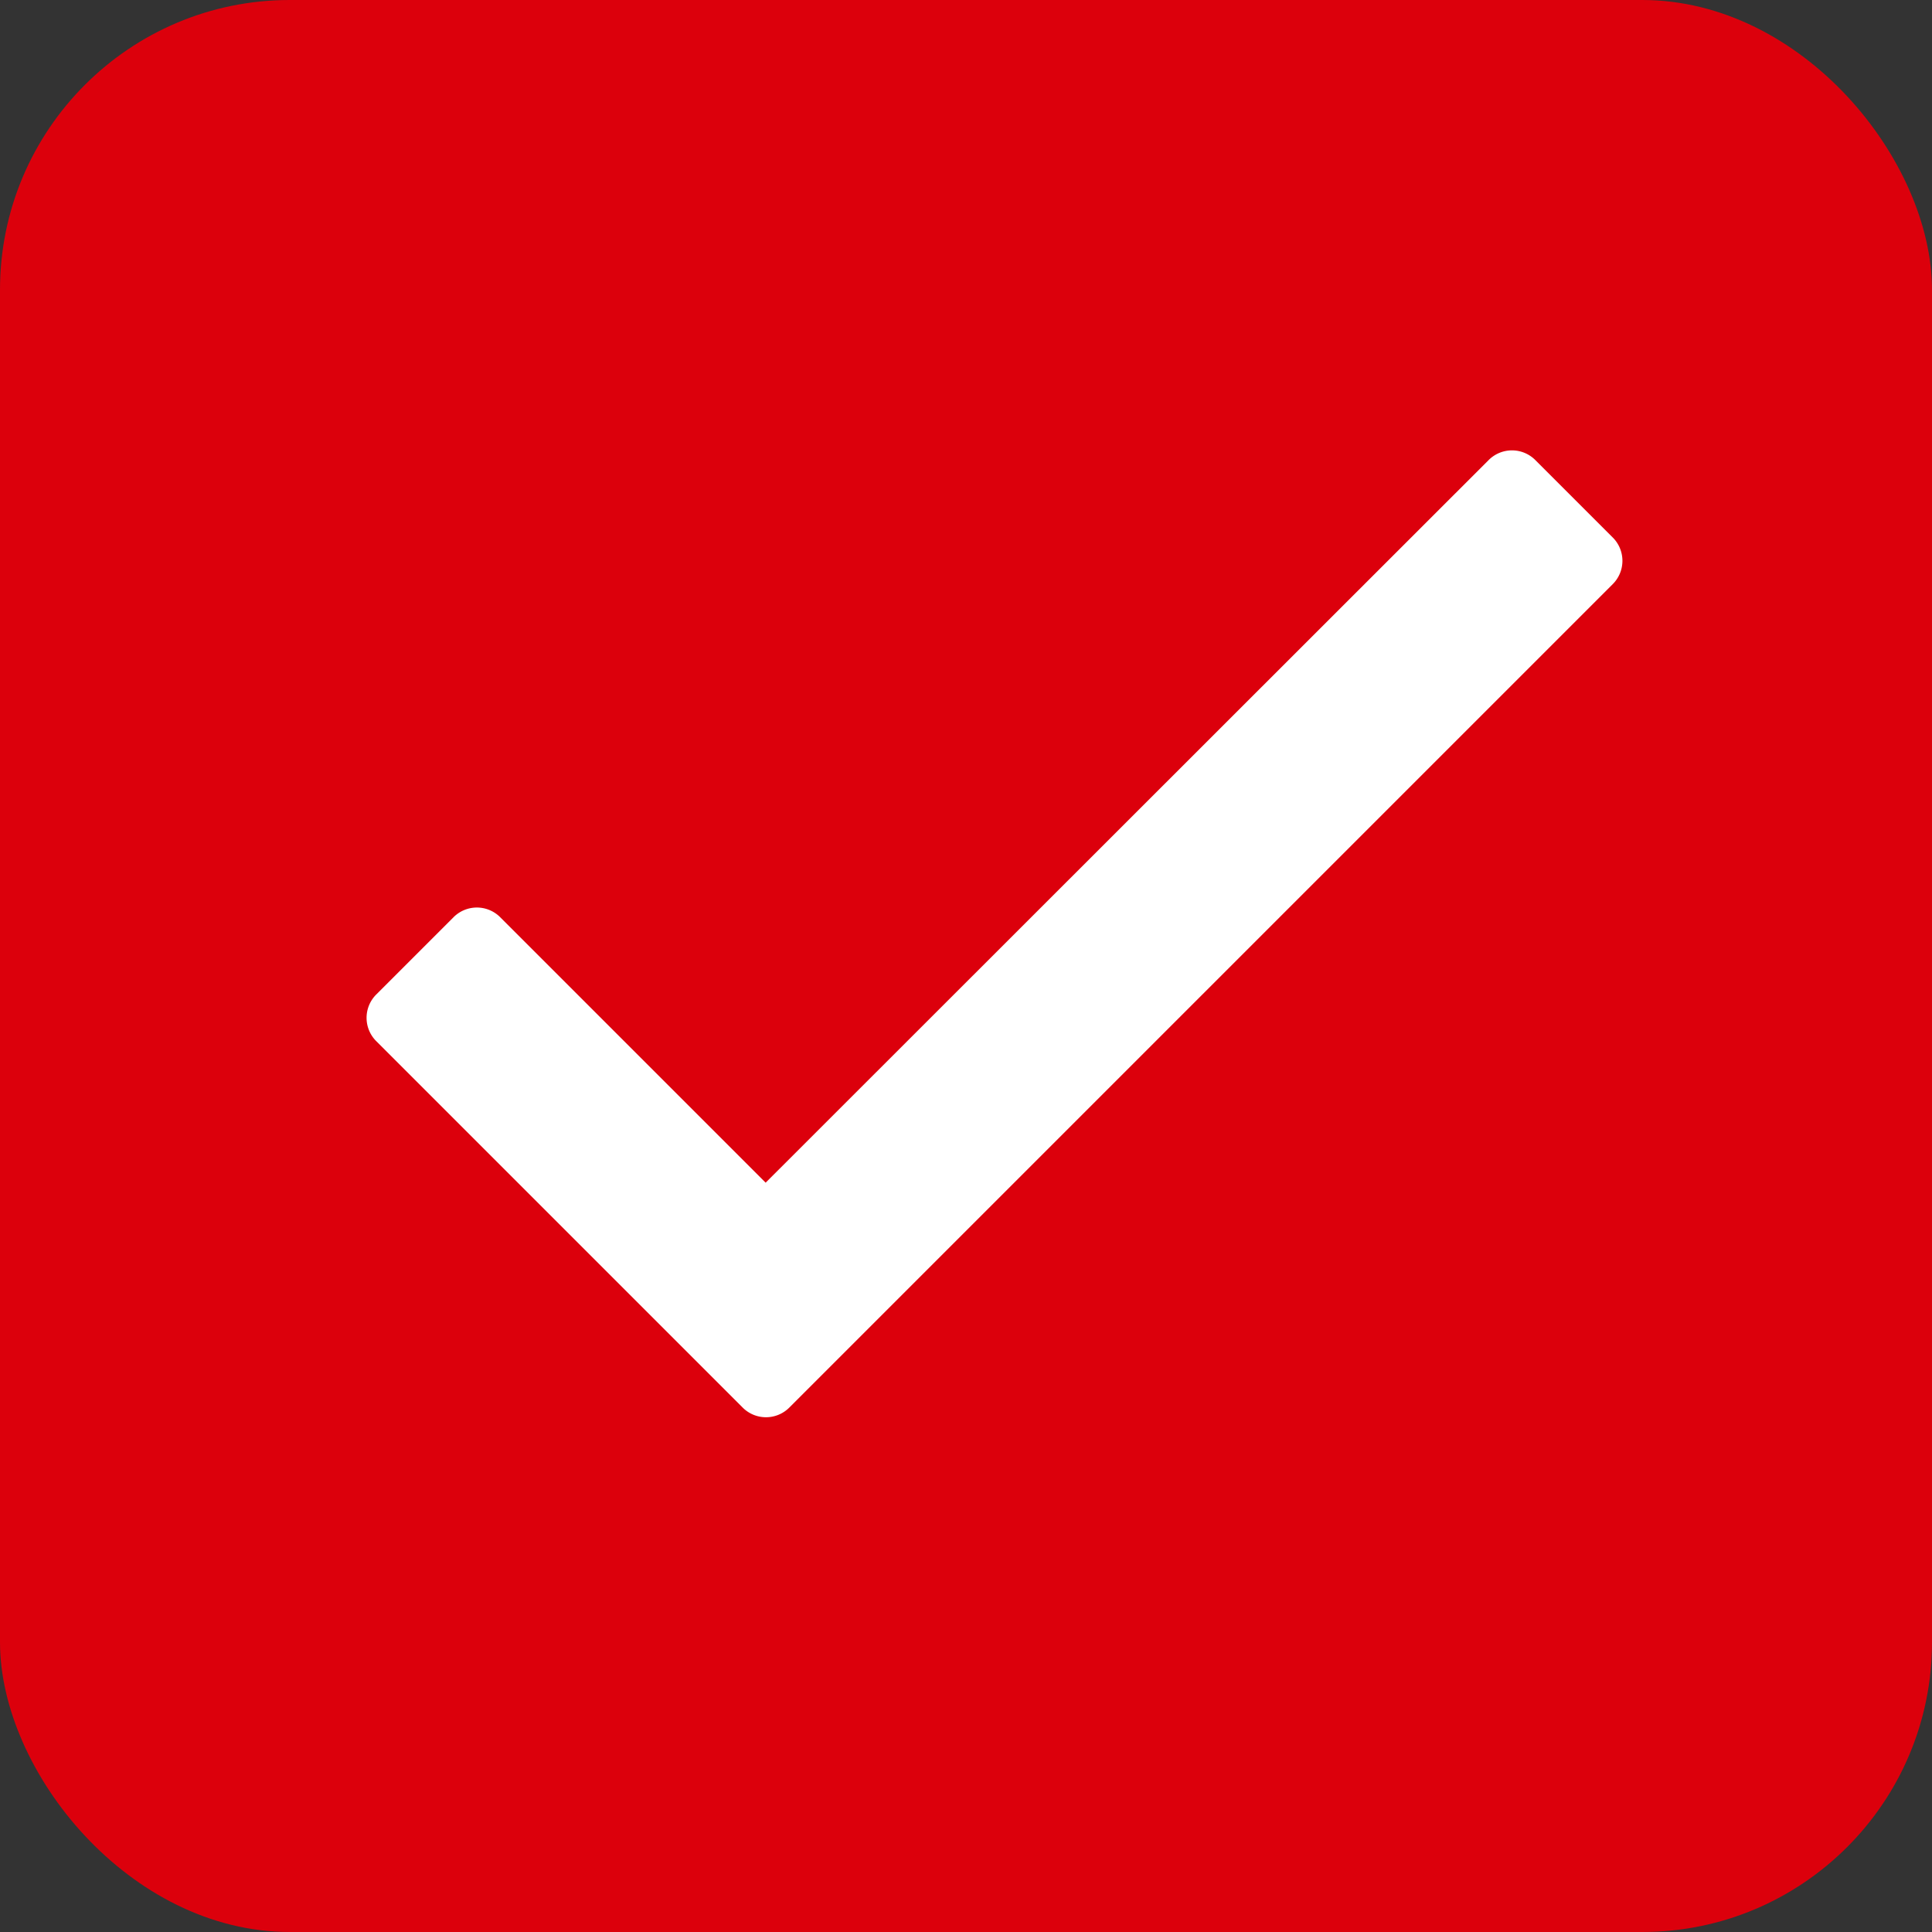 <svg xmlns="http://www.w3.org/2000/svg" width="20" height="20" viewBox="0 0 20 20">
    <rect x="0" y="0" width="20" height="20" fill="#333333" stroke="none"/>
    <g transform="translate(-673 -218)">
        <rect data-name="사각형 1640" width="20" height="20" rx="3" transform="translate(673 218)" style="fill:#dc000c"/>
        <path d="m39 80.051-7.483 7.479-2.748-2.748a.341.341 0 0 0-.483 0l-.8.8a.341.341 0 0 0 0 .483l3.793 3.793a.341.341 0 0 0 .483 0l8.524-8.524a.341.341 0 0 0 0-.483l-.8-.8a.341.341 0 0 0-.486 0z" transform="translate(649.409 142.713)" style="fill:#fff"/>
    </g>
</svg>
